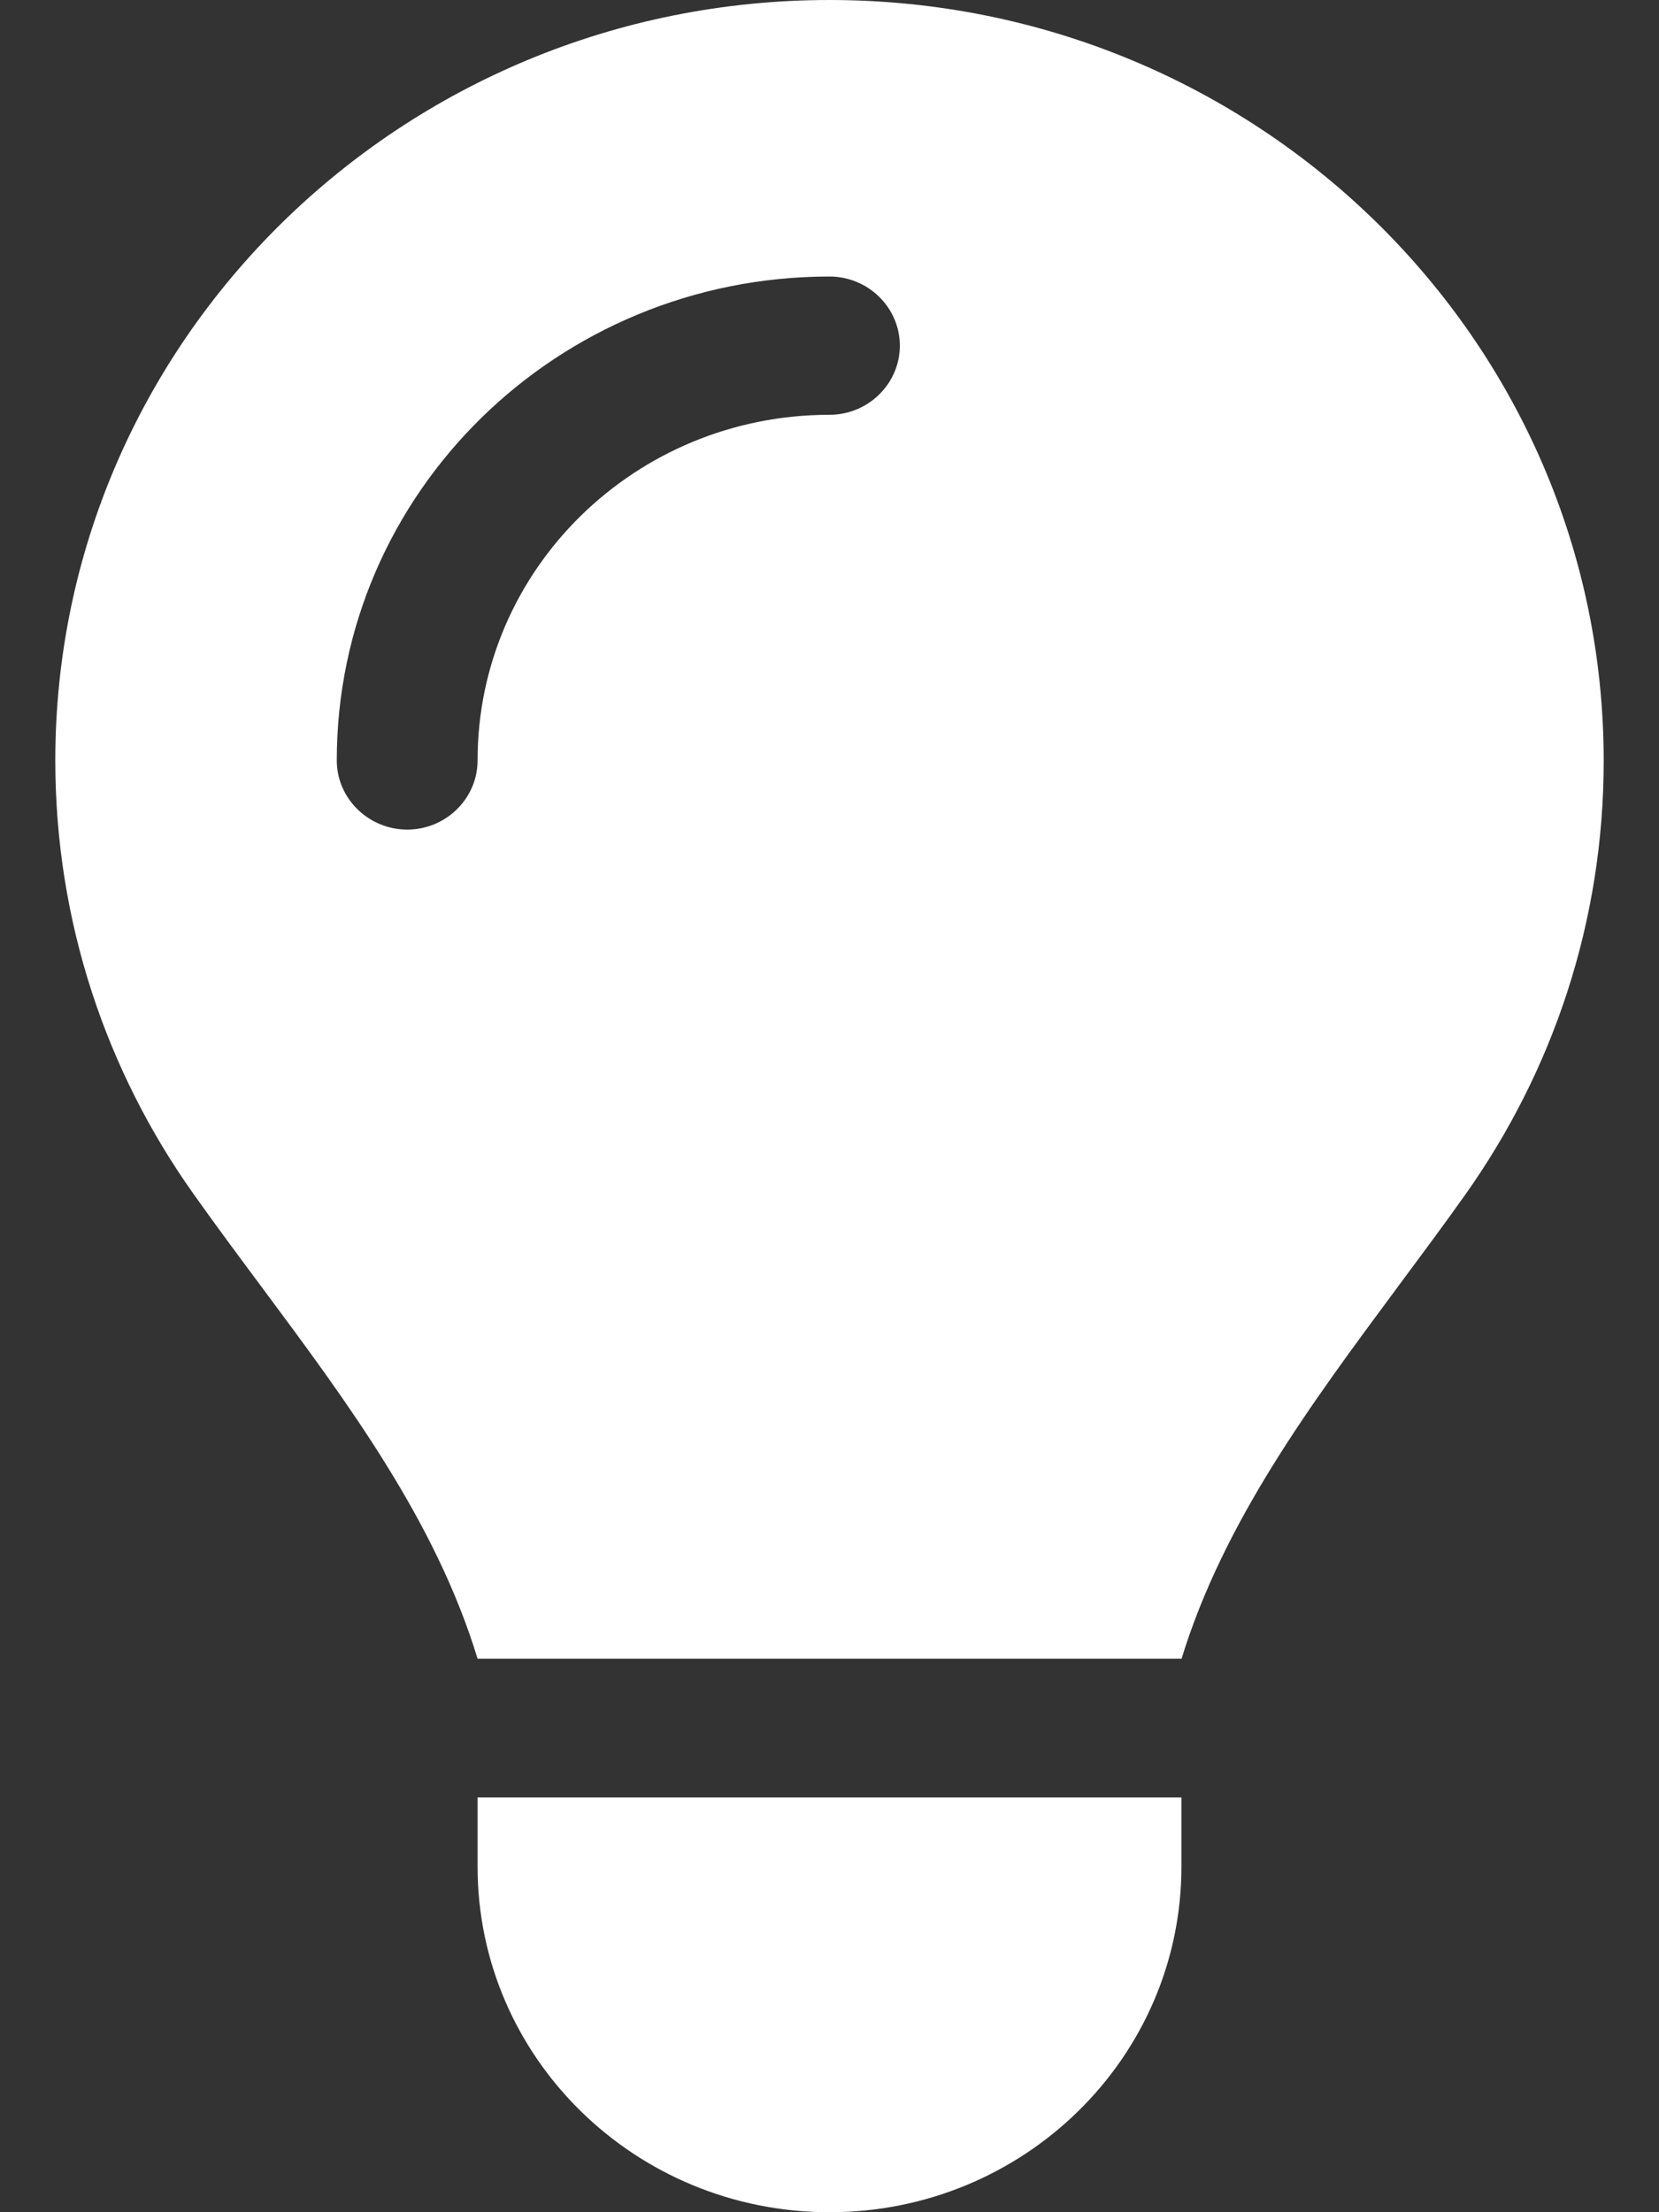 <svg width="15" height="20" viewBox="0 0 15 20" fill="none" xmlns="http://www.w3.org/2000/svg">
<rect x="0" y="0" width="15" height="20" fill="#333333" stroke="none"/>
<path d="M10.682 15C11.064 13.754 11.855 12.691 12.639 11.633C12.845 11.355 13.052 11.078 13.251 10.797C14.039 9.684 14.5 8.336 14.5 6.879C14.5 3.078 11.366 0 7.5 0C3.634 0 0.5 3.078 0.5 6.875C0.5 8.332 0.961 9.684 1.749 10.793C1.948 11.074 2.155 11.352 2.361 11.629C3.149 12.688 3.94 13.754 4.318 14.996H10.682V15ZM7.5 20C9.258 20 10.682 18.602 10.682 16.875V16.25H4.318V16.875C4.318 18.602 5.742 20 7.5 20ZM4.318 6.875C4.318 7.219 4.032 7.5 3.682 7.5C3.332 7.5 3.045 7.219 3.045 6.875C3.045 4.457 5.038 2.5 7.5 2.5C7.85 2.5 8.136 2.781 8.136 3.125C8.136 3.469 7.85 3.75 7.5 3.75C5.742 3.75 4.318 5.148 4.318 6.875Z" fill="white"/>
</svg>

